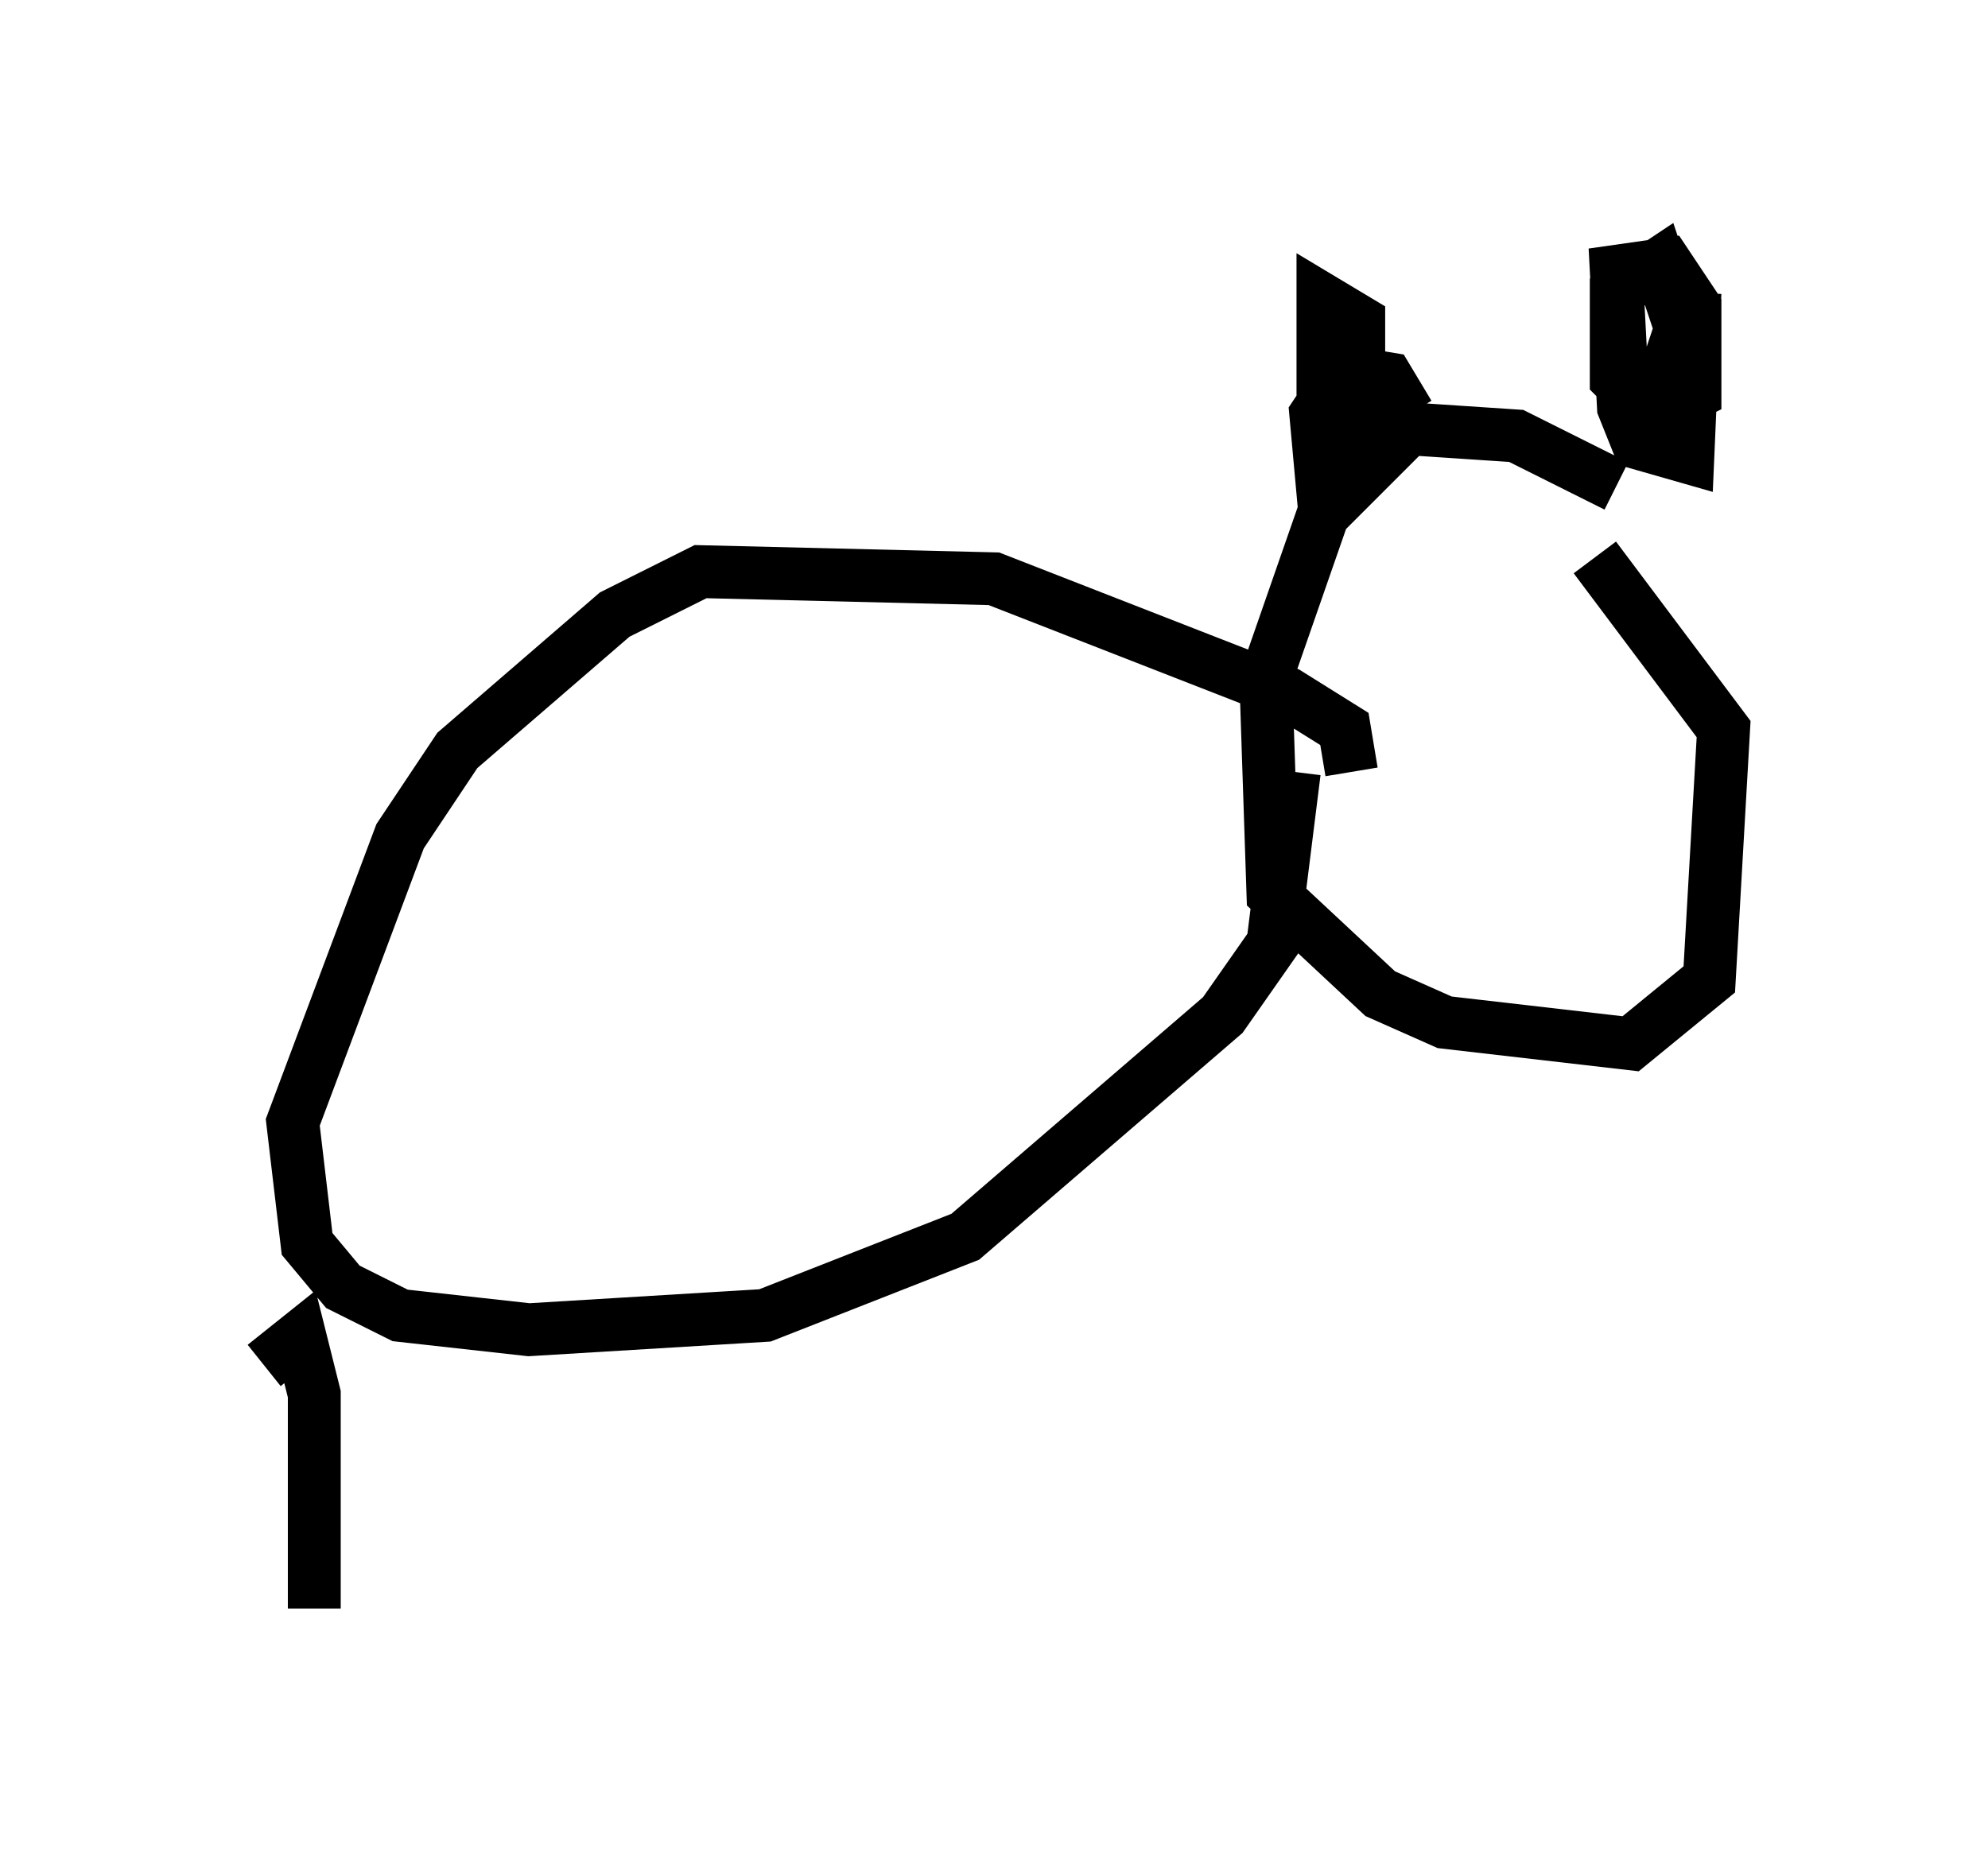 <?xml version="1.0" encoding="utf-8" ?>
<svg baseProfile="full" height="35.44" version="1.1" width="37.605" xmlns="http://www.w3.org/2000/svg" xmlns:ev="http://www.w3.org/2001/xml-events" xmlns:xlink="http://www.w3.org/1999/xlink"><defs /><rect fill="white" height="35.44" width="37.605" x="0" y="0" /><path d="M31.522, 11.089 m-0.947, -1.894 l-1.894, -0.947 -2.03, -0.135 l-1.624, 1.624 -1.083, 3.112 l0.135, 4.059 2.03, 1.894 l1.218, 0.541 3.518, 0.406 l1.488, -1.218 0.271, -4.736 l-2.436, -3.248 m1.894, -5.007 l-0.135, 3.112 -0.947, -0.271 l-0.271, -0.677 -0.135, -2.571 l0.947, -0.135 0.541, 0.812 l0.0, 1.624 -0.812, 0.406 l-0.677, -0.677 0.0, -1.624 l0.812, -0.541 0.406, 1.218 l-0.406, 1.218 m-4.736, 0.406 l-0.406, -0.677 -0.812, -0.135 l-0.541, 0.812 0.135, 1.488 l0.677, -0.406 0.0, -2.842 l-0.677, -0.406 0.0, 2.03 m0.541, 6.901 l-0.135, -0.812 -1.083, -0.677 l-5.548, -2.165 -5.548, -0.135 l-1.624, 0.812 -2.977, 2.571 l-1.083, 1.624 -2.03, 5.413 l0.271, 2.3 0.677, 0.812 l1.083, 0.541 2.436, 0.271 l4.465, -0.271 3.789, -1.488 l4.871, -4.195 0.947, -1.353 l0.406, -3.248 m-19.486, 11.231 l0.677, -0.541 0.271, 1.083 l0.0, 4.059 " fill="none" stroke="black" stroke-width="1" /></svg>